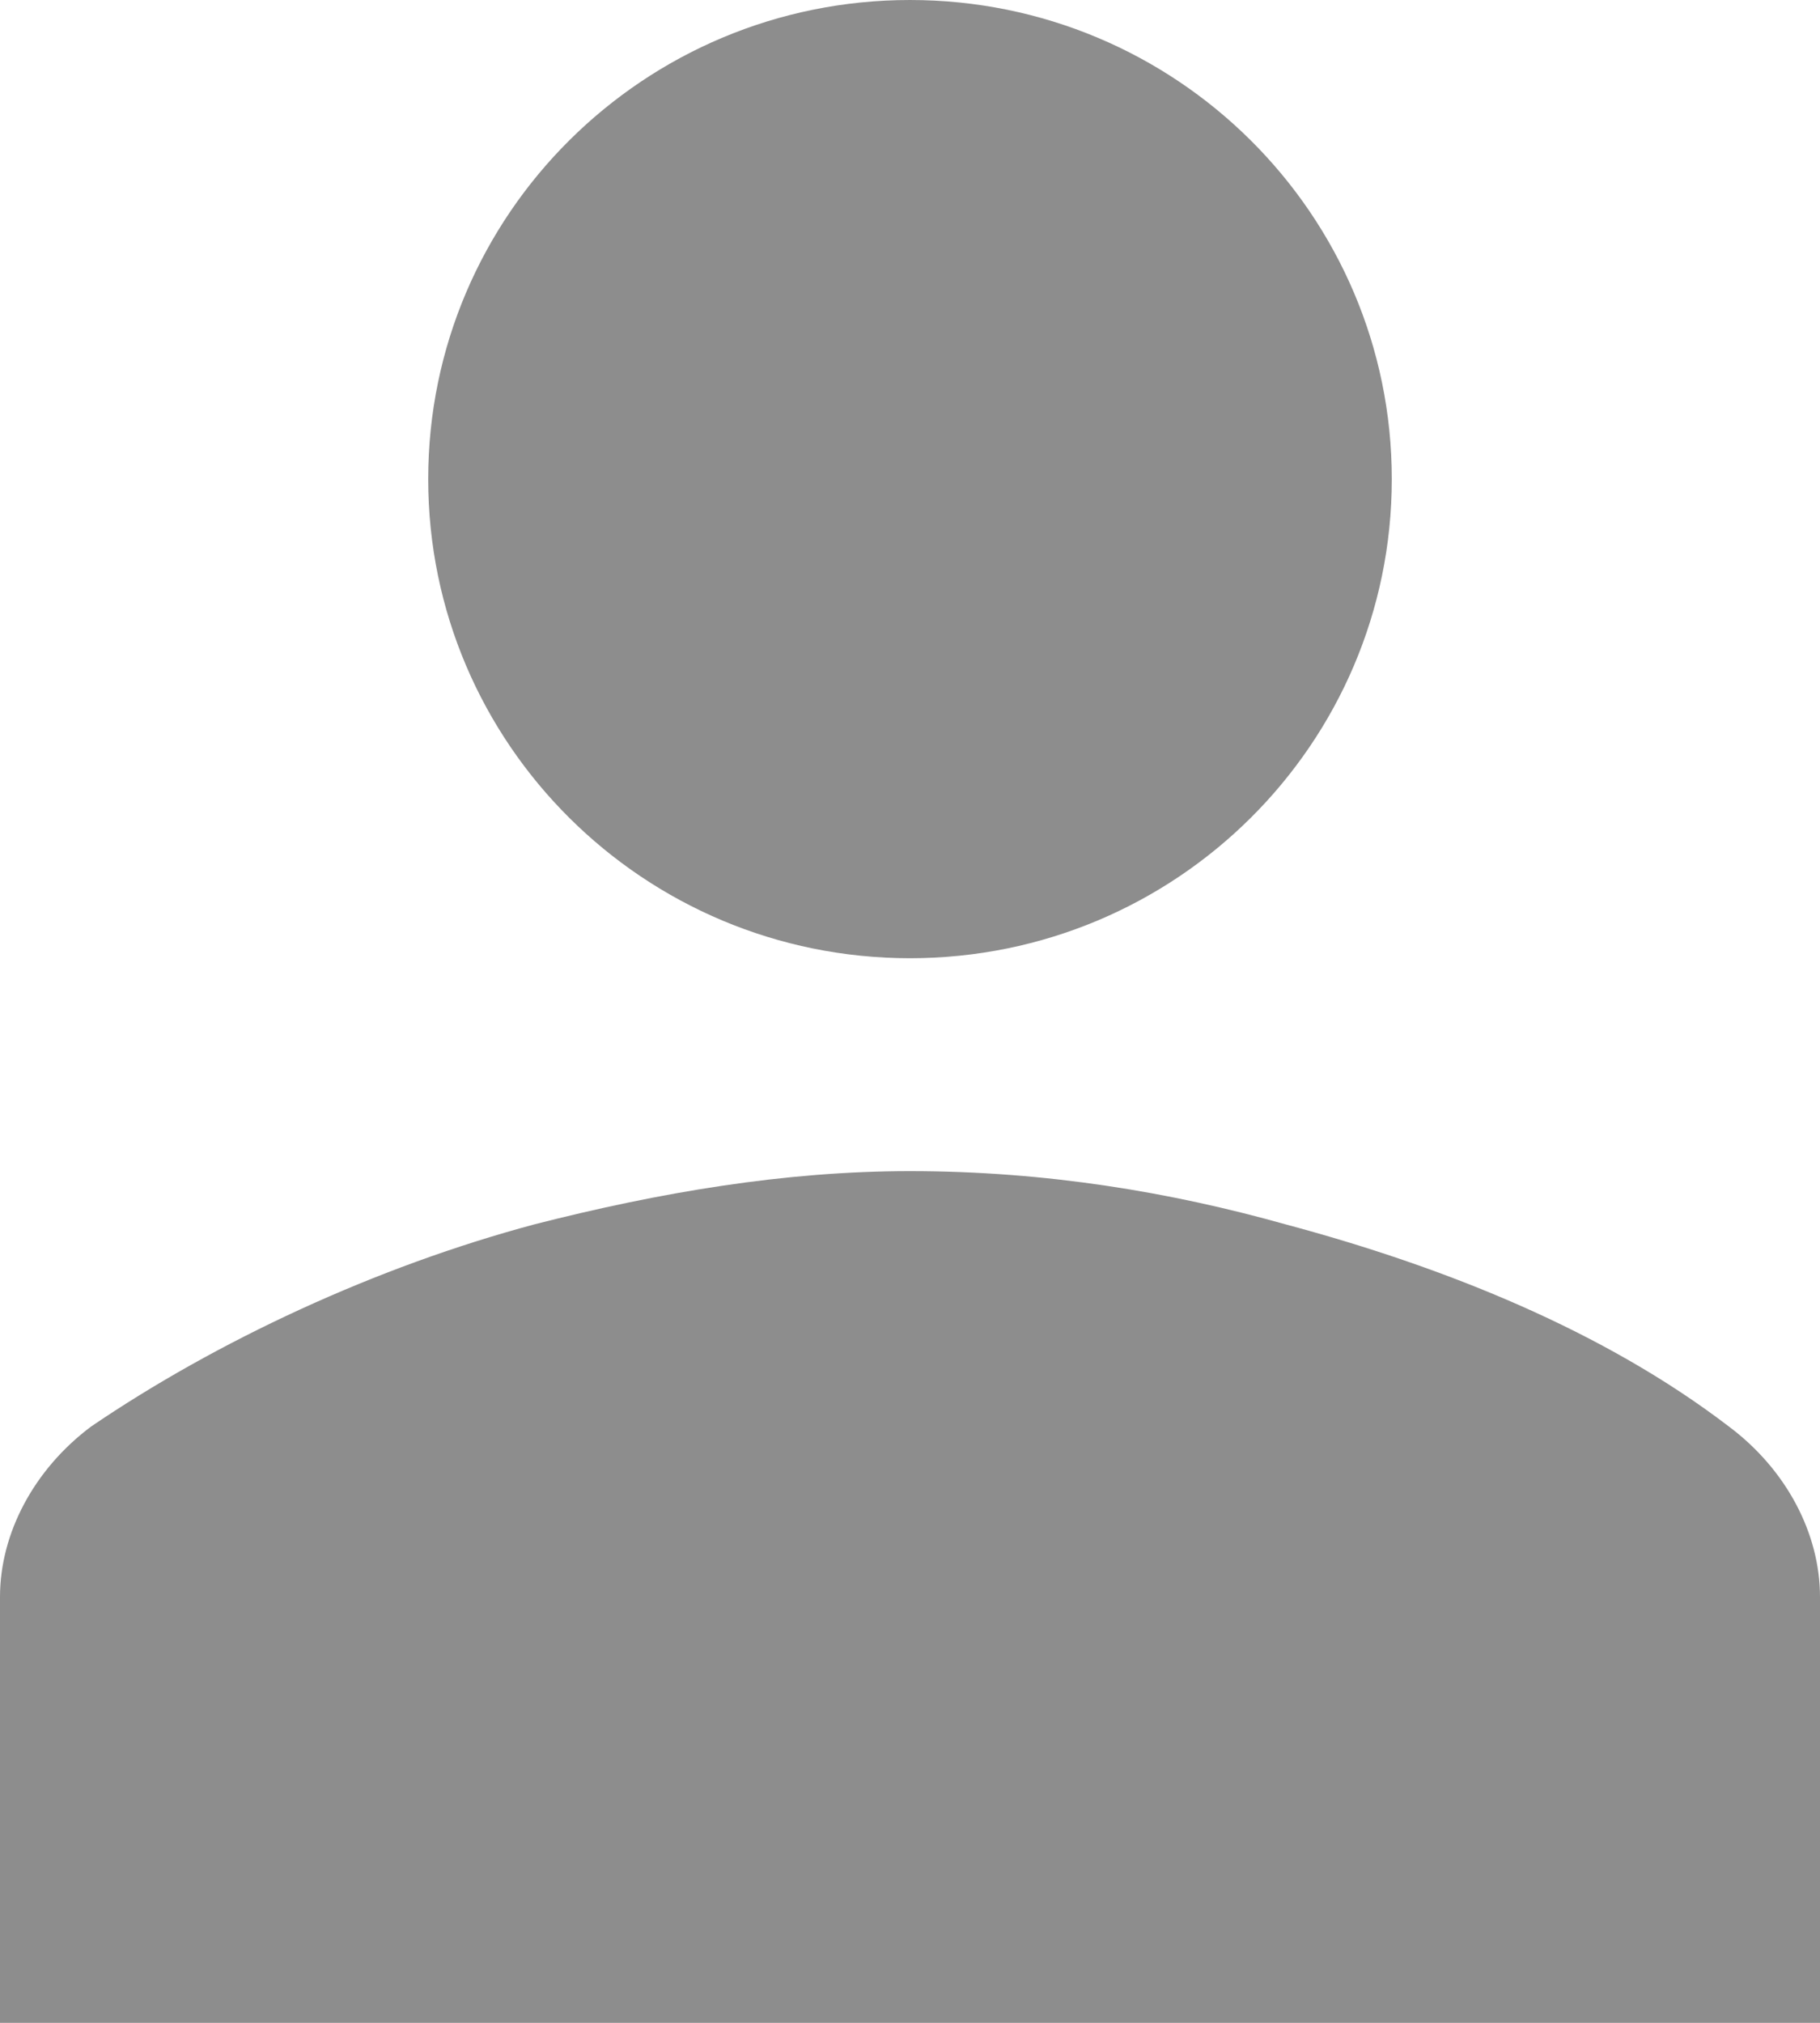 <svg width="18" height="20" viewBox="0 0 18 20" fill="none" xmlns="http://www.w3.org/2000/svg">
<path d="M9 9.474C11.632 9.474 13.765 7.353 13.765 4.737C13.765 2.121 11.632 0 9 0C6.369 0 4.235 2.121 4.235 4.737C4.235 7.353 6.369 9.474 9 9.474Z" fill="#8D8D8D"/>
<path d="M18 20V15.789C18 15.158 17.663 14.526 17.1 14.105C15.863 13.158 14.287 12.526 12.713 12.105C11.588 11.789 10.35 11.579 9 11.579C7.763 11.579 6.525 11.789 5.287 12.105C3.712 12.526 2.138 13.263 0.9 14.105C0.338 14.526 0 15.158 0 15.789V20H18Z" fill="#8D8D8D"/>
</svg>
